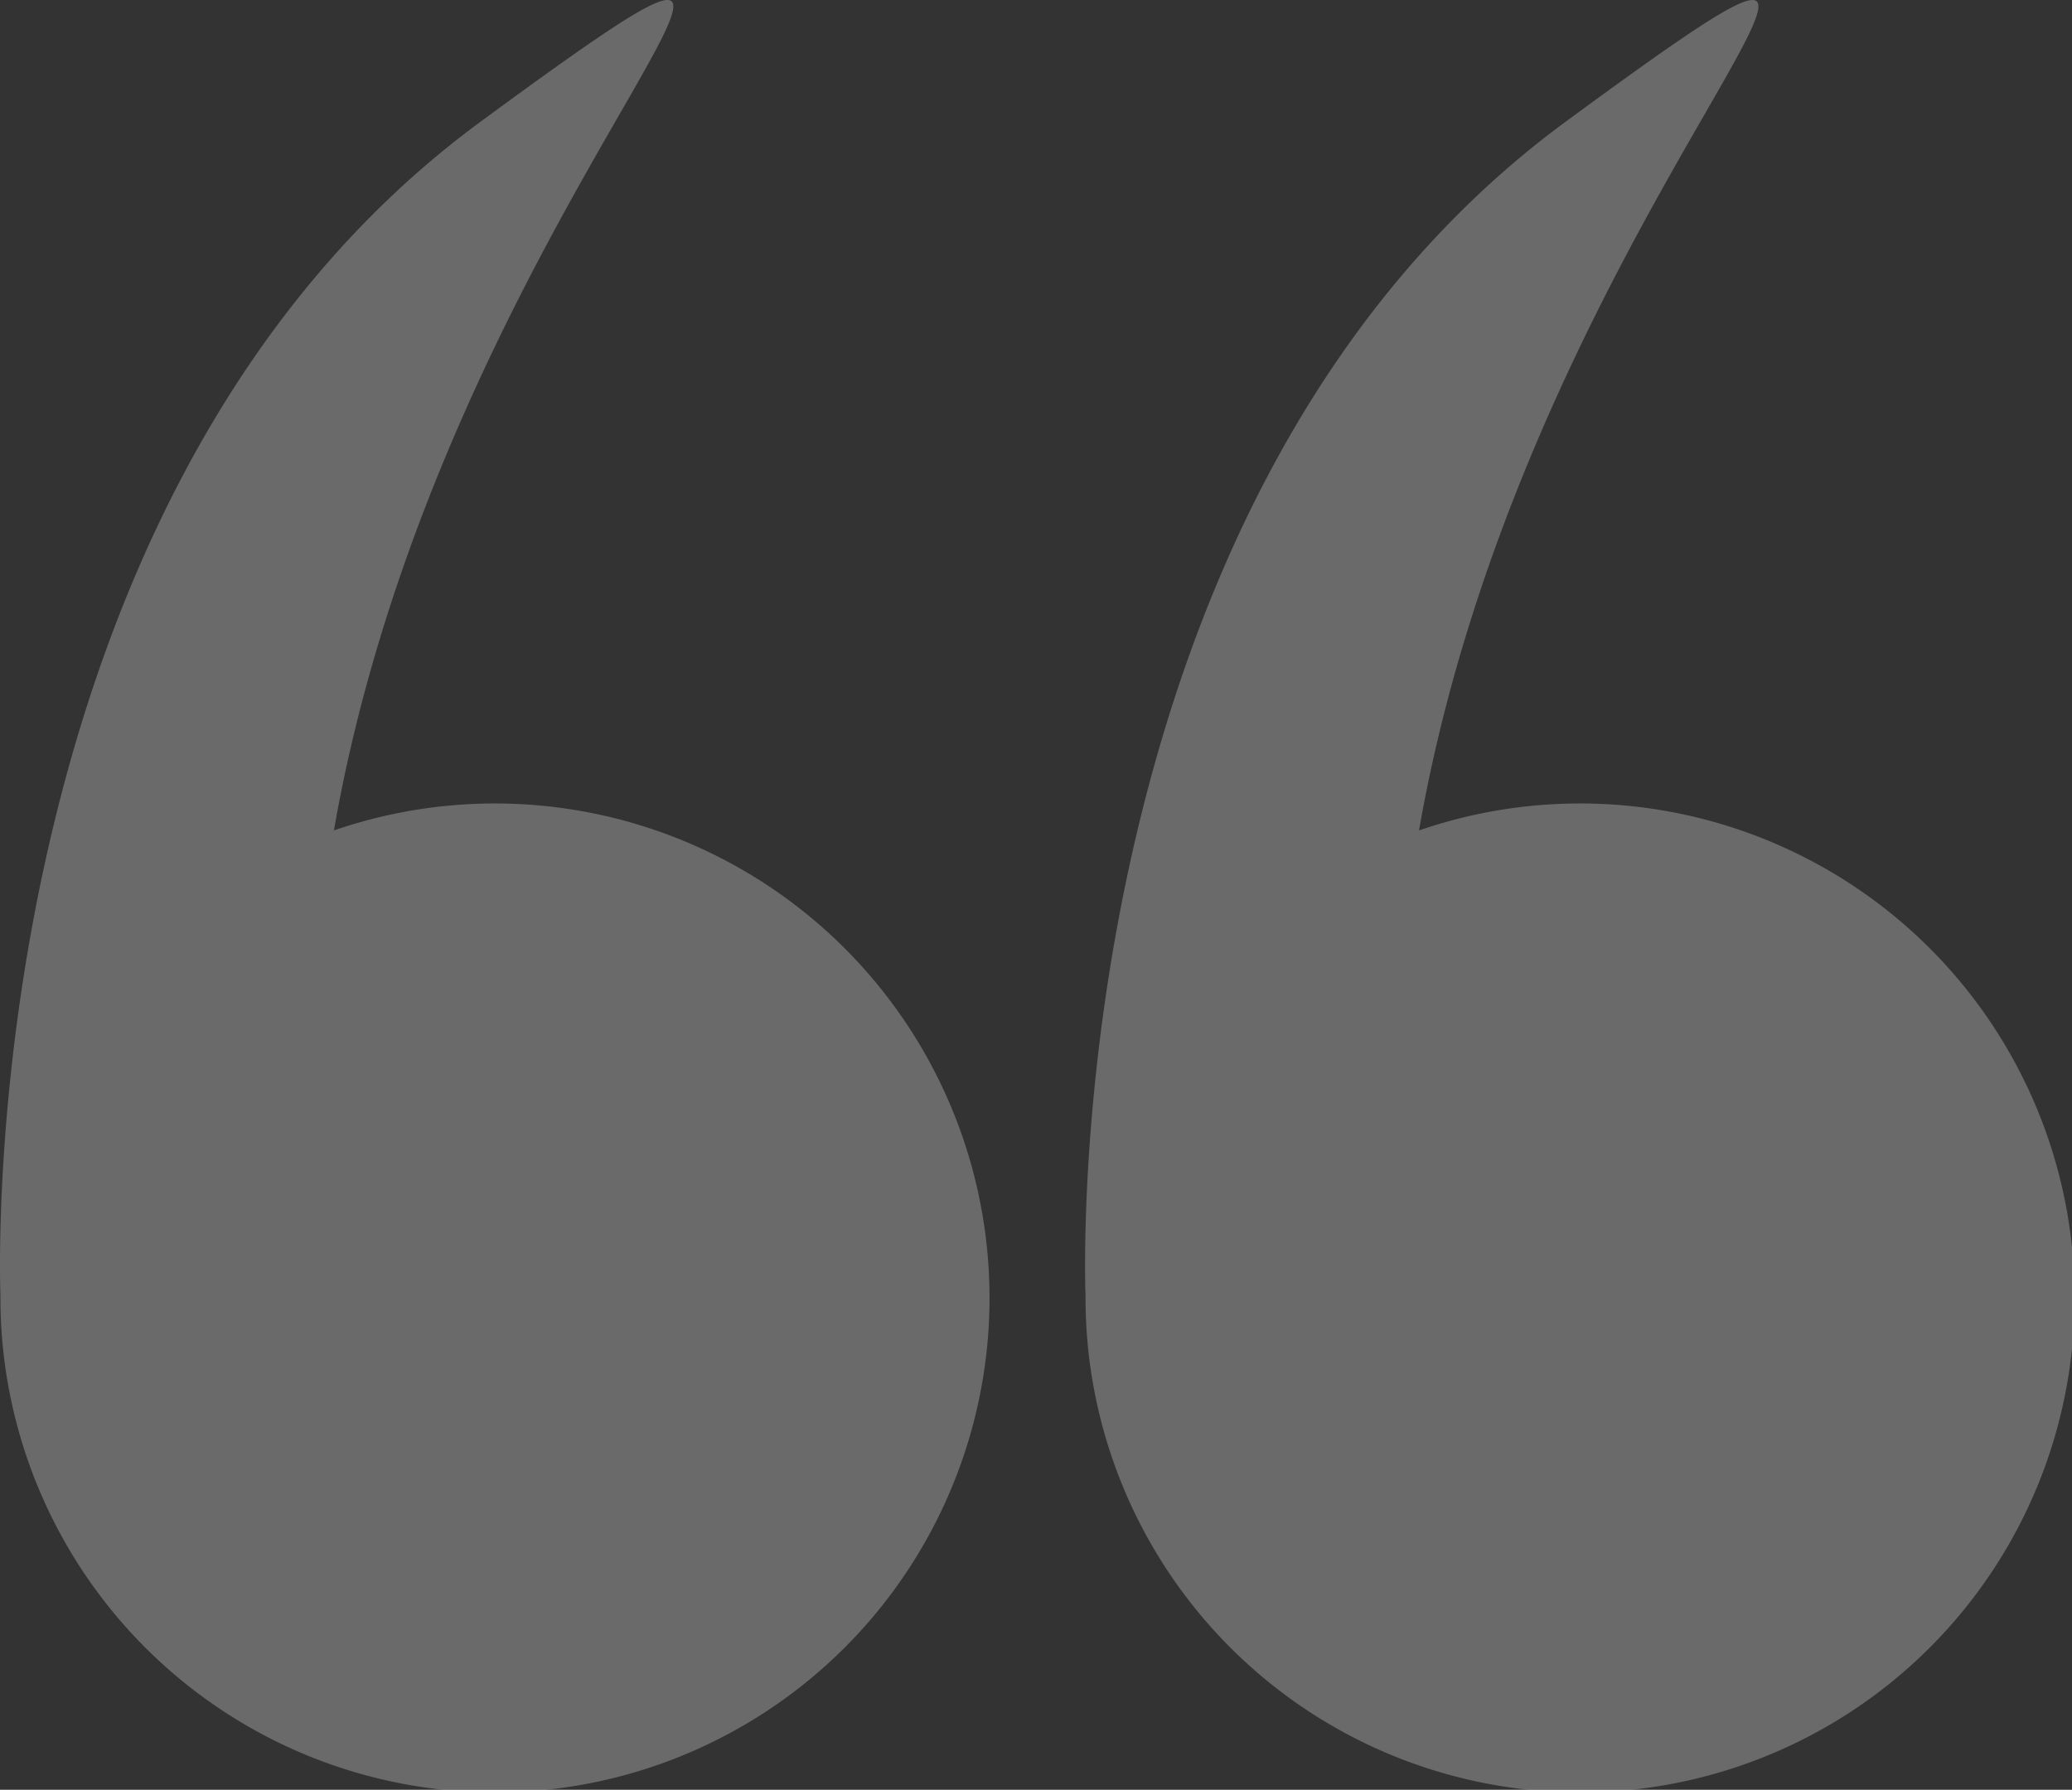 <svg xmlns="http://www.w3.org/2000/svg" width="188.744" height="163.057" viewBox="0 0 188.744 163.057"><rect x="0" y="0" width="188.744" height="163.057" fill="#333333" stroke="none"/><defs><style>.a{opacity:0.27;}.b{fill:#fff;}</style></defs><g class="a" transform="translate(0 -34.571)"><g transform="translate(0 34.571)"><path class="b" d="M.04,152.7a45.049,45.049,0,1,0,30.378-42.474C40.529,52.235,85.75,14.838,43.83,45.617-2.652,79.746-.01,151.325.042,152.637.042,152.657.04,152.676.04,152.7Z" transform="translate(0 -34.571)"/><path class="b" d="M266.1,152.7a45.049,45.049,0,1,0,30.378-42.474c10.111-57.989,55.332-95.386,13.412-64.608-46.482,34.13-43.841,105.709-43.788,107.02C266.1,152.657,266.1,152.676,266.1,152.7Z" transform="translate(-167.216 -34.571)"/></g></g></svg>